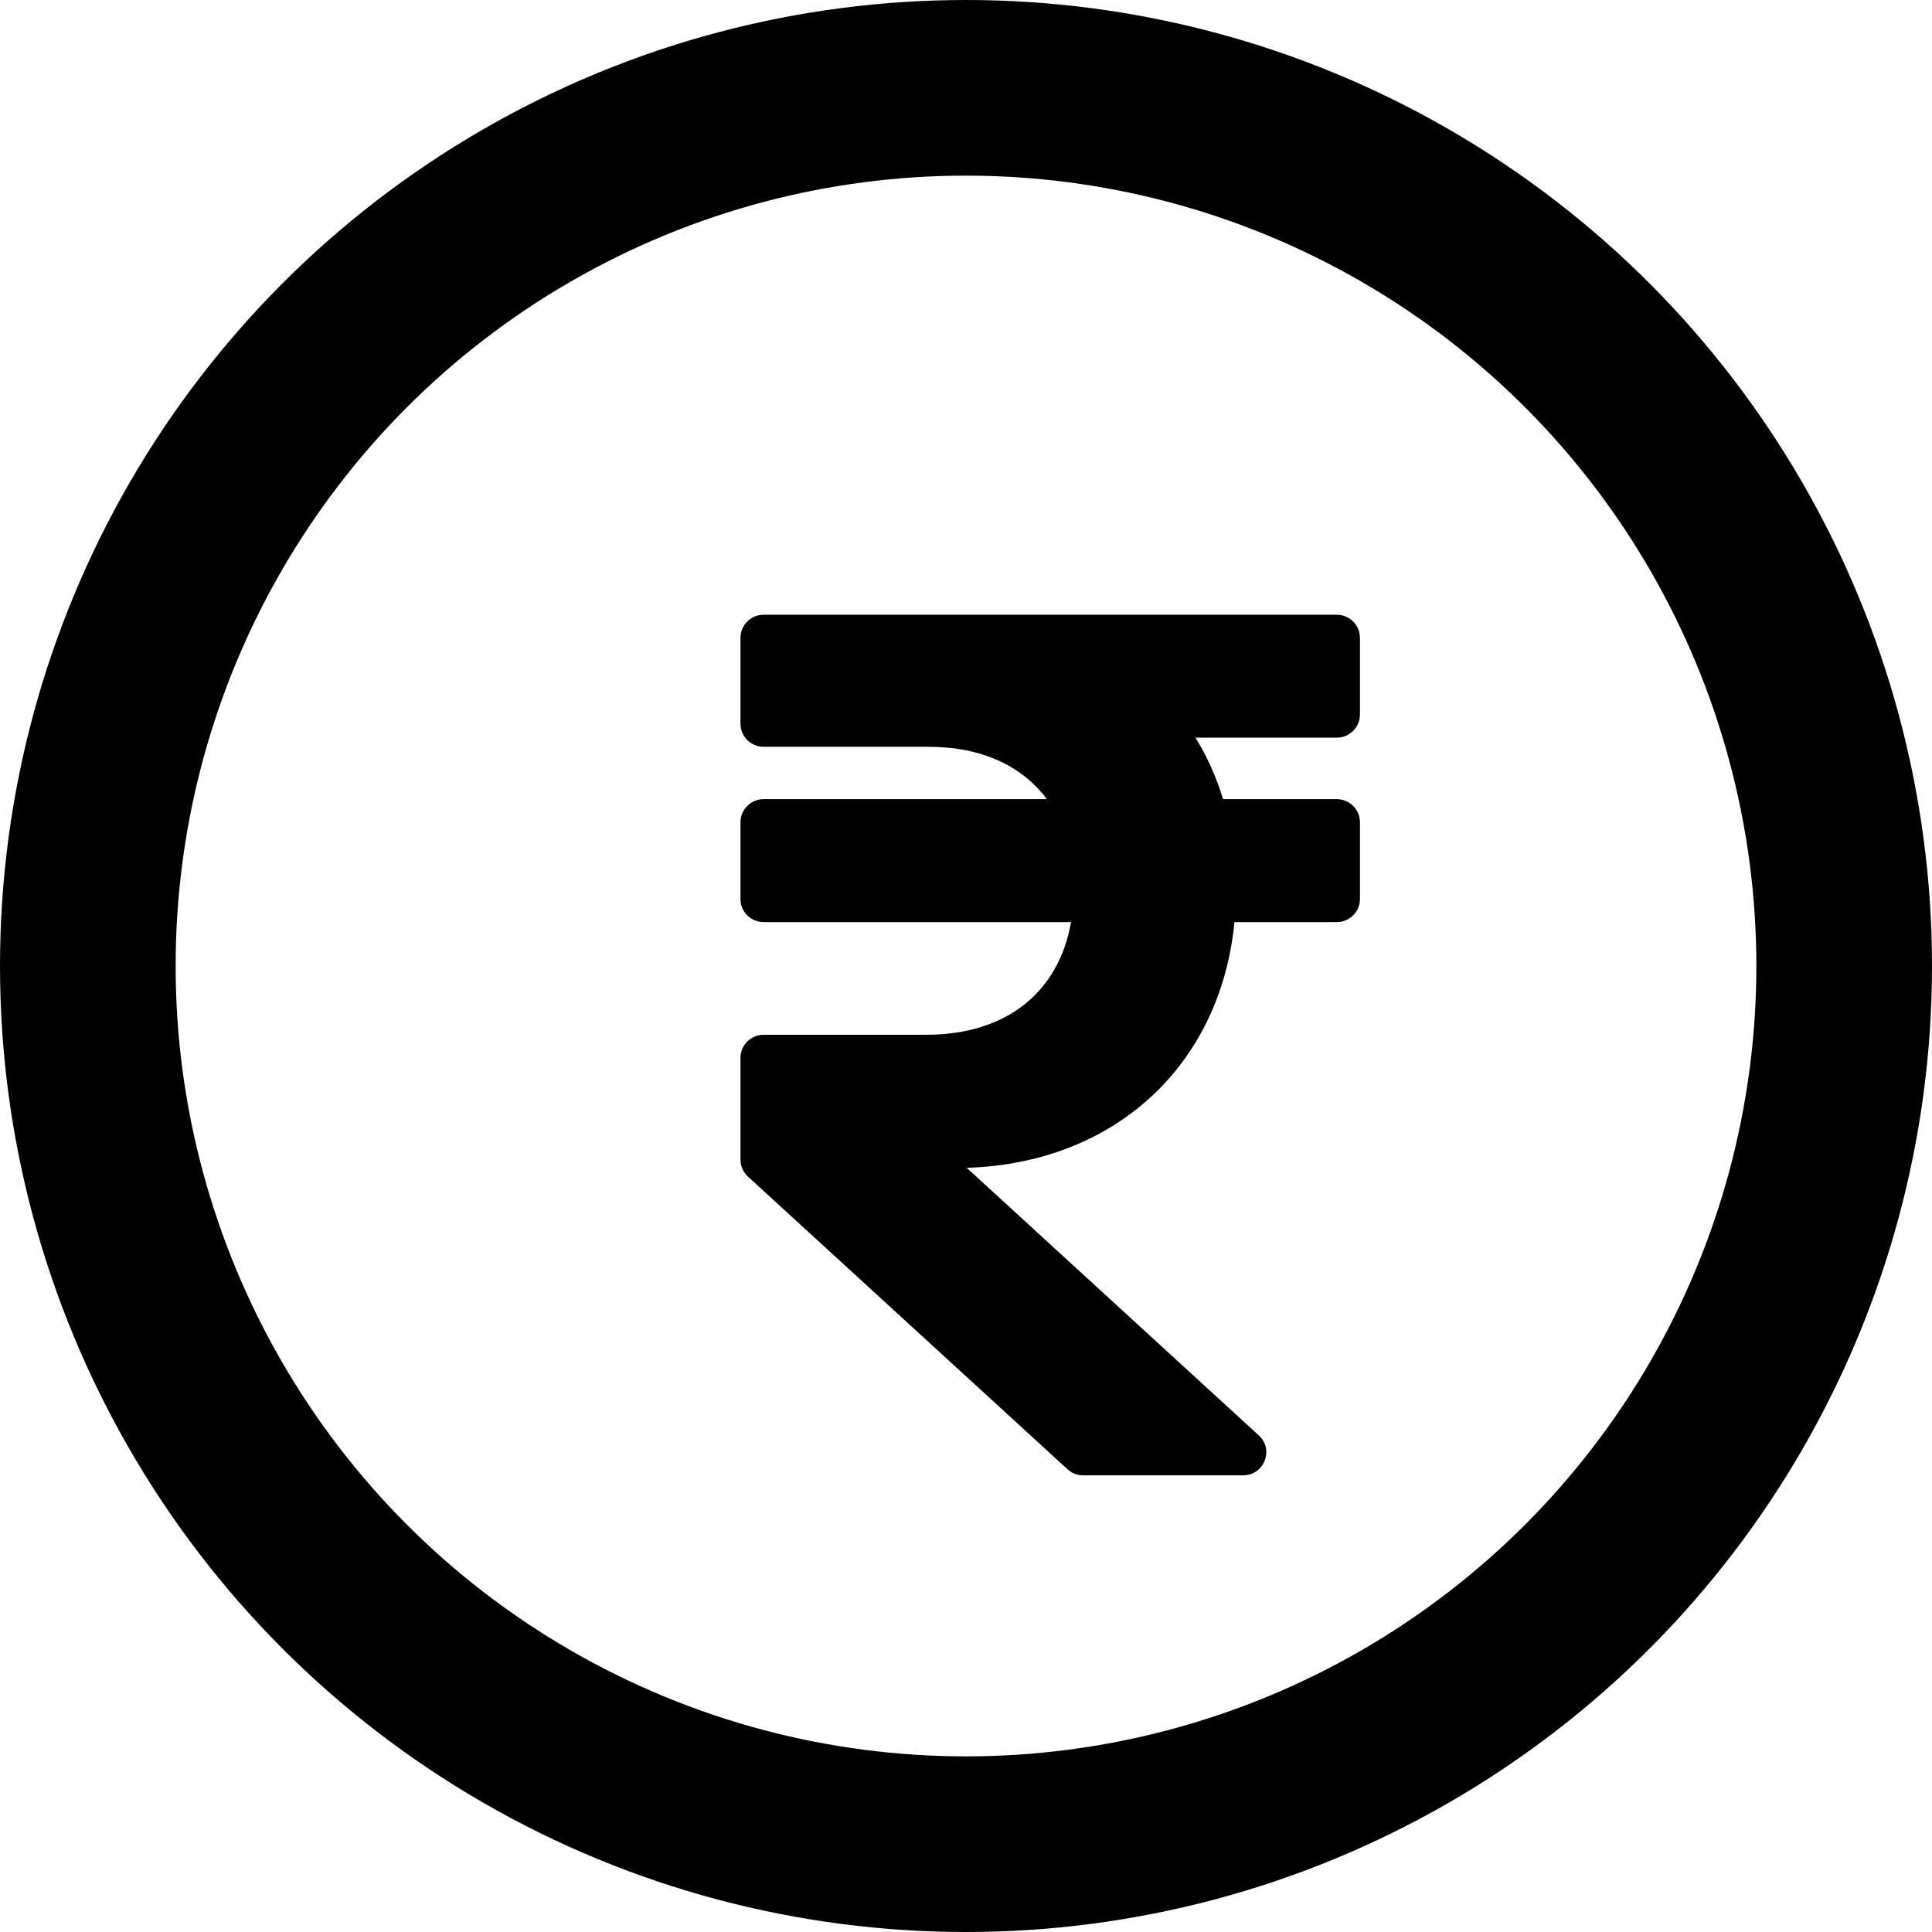 <svg width="22" height="22" viewBox="0 0 22 22" fill="none" xmlns="http://www.w3.org/2000/svg">
<circle cx="11" cy="11" r="10" stroke="black" stroke-width="2"/>
<path d="M15.221 8.4C15.367 8.4 15.486 8.282 15.486 8.137V7.263C15.486 7.118 15.367 7 15.221 7H8.696C8.55 7 8.432 7.118 8.432 7.263V8.241C8.432 8.386 8.55 8.504 8.696 8.504H10.576C11.178 8.504 11.64 8.722 11.92 9.1H8.696C8.55 9.1 8.432 9.218 8.432 9.363V10.238C8.432 10.383 8.55 10.5 8.696 10.5H12.196C12.059 11.289 11.469 11.783 10.548 11.783H8.696C8.55 11.783 8.432 11.9 8.432 12.045V13.205C8.432 13.278 8.463 13.348 8.517 13.398L12.155 16.73C12.204 16.775 12.268 16.8 12.335 16.8H14.155C14.395 16.8 14.511 16.507 14.334 16.345L11.008 13.298C12.694 13.247 13.899 12.13 14.057 10.5H15.221C15.367 10.5 15.486 10.383 15.486 10.238V9.363C15.486 9.218 15.367 9.1 15.221 9.1H13.927C13.851 8.848 13.745 8.613 13.613 8.4H15.221Z" fill="black"/>
</svg>
